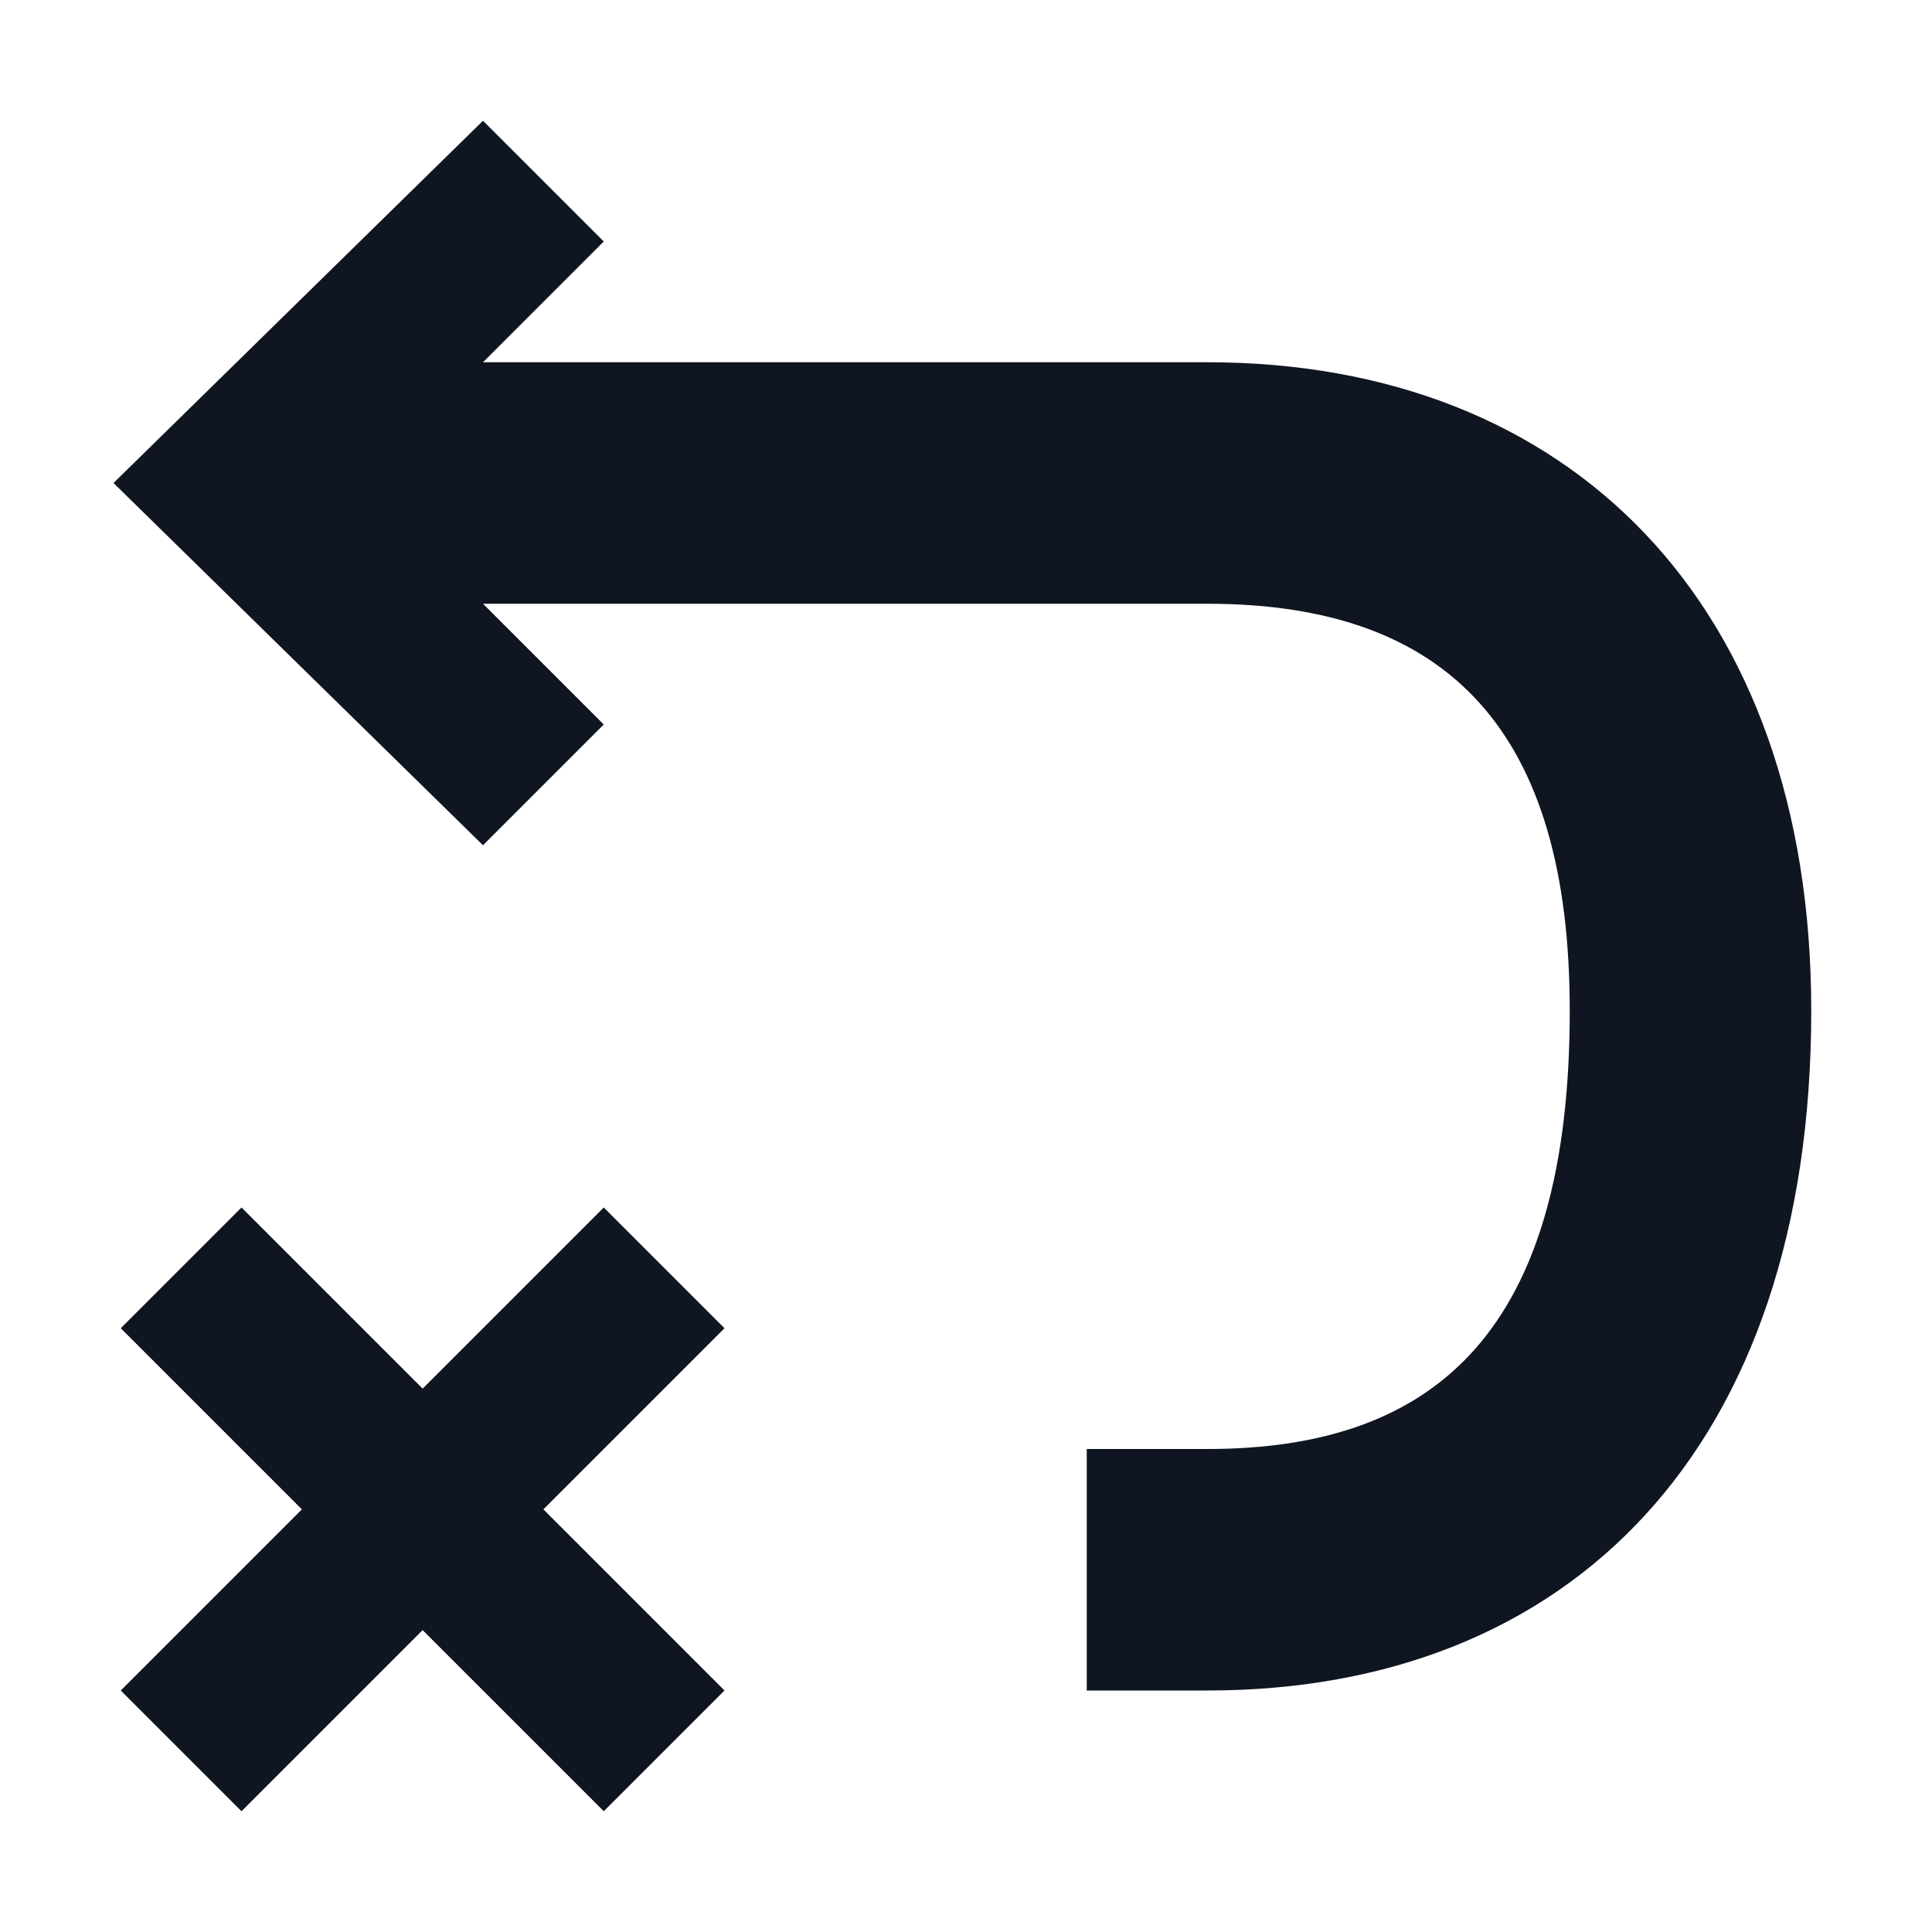 <svg width="16" height="16" viewBox="0 0 16 16" fill="none" xmlns="http://www.w3.org/2000/svg">
<path d="M15 8.37C15 12 13 14 10 14H9V12H10C11.91 12 13 11 13 8.37C13 6.06 12 5 10 5H4L5 6L4 7L0.94 4L4 1L5 2L4 3H10C13 3 15 5 15 8.37ZM6 11L5 10L3.5 11.5L2 10L1 11L2.5 12.5L1 14L2 15L3.5 13.5L5 15L6 14L4.5 12.5L6 11Z" fill="#0F1621"/>
</svg>
